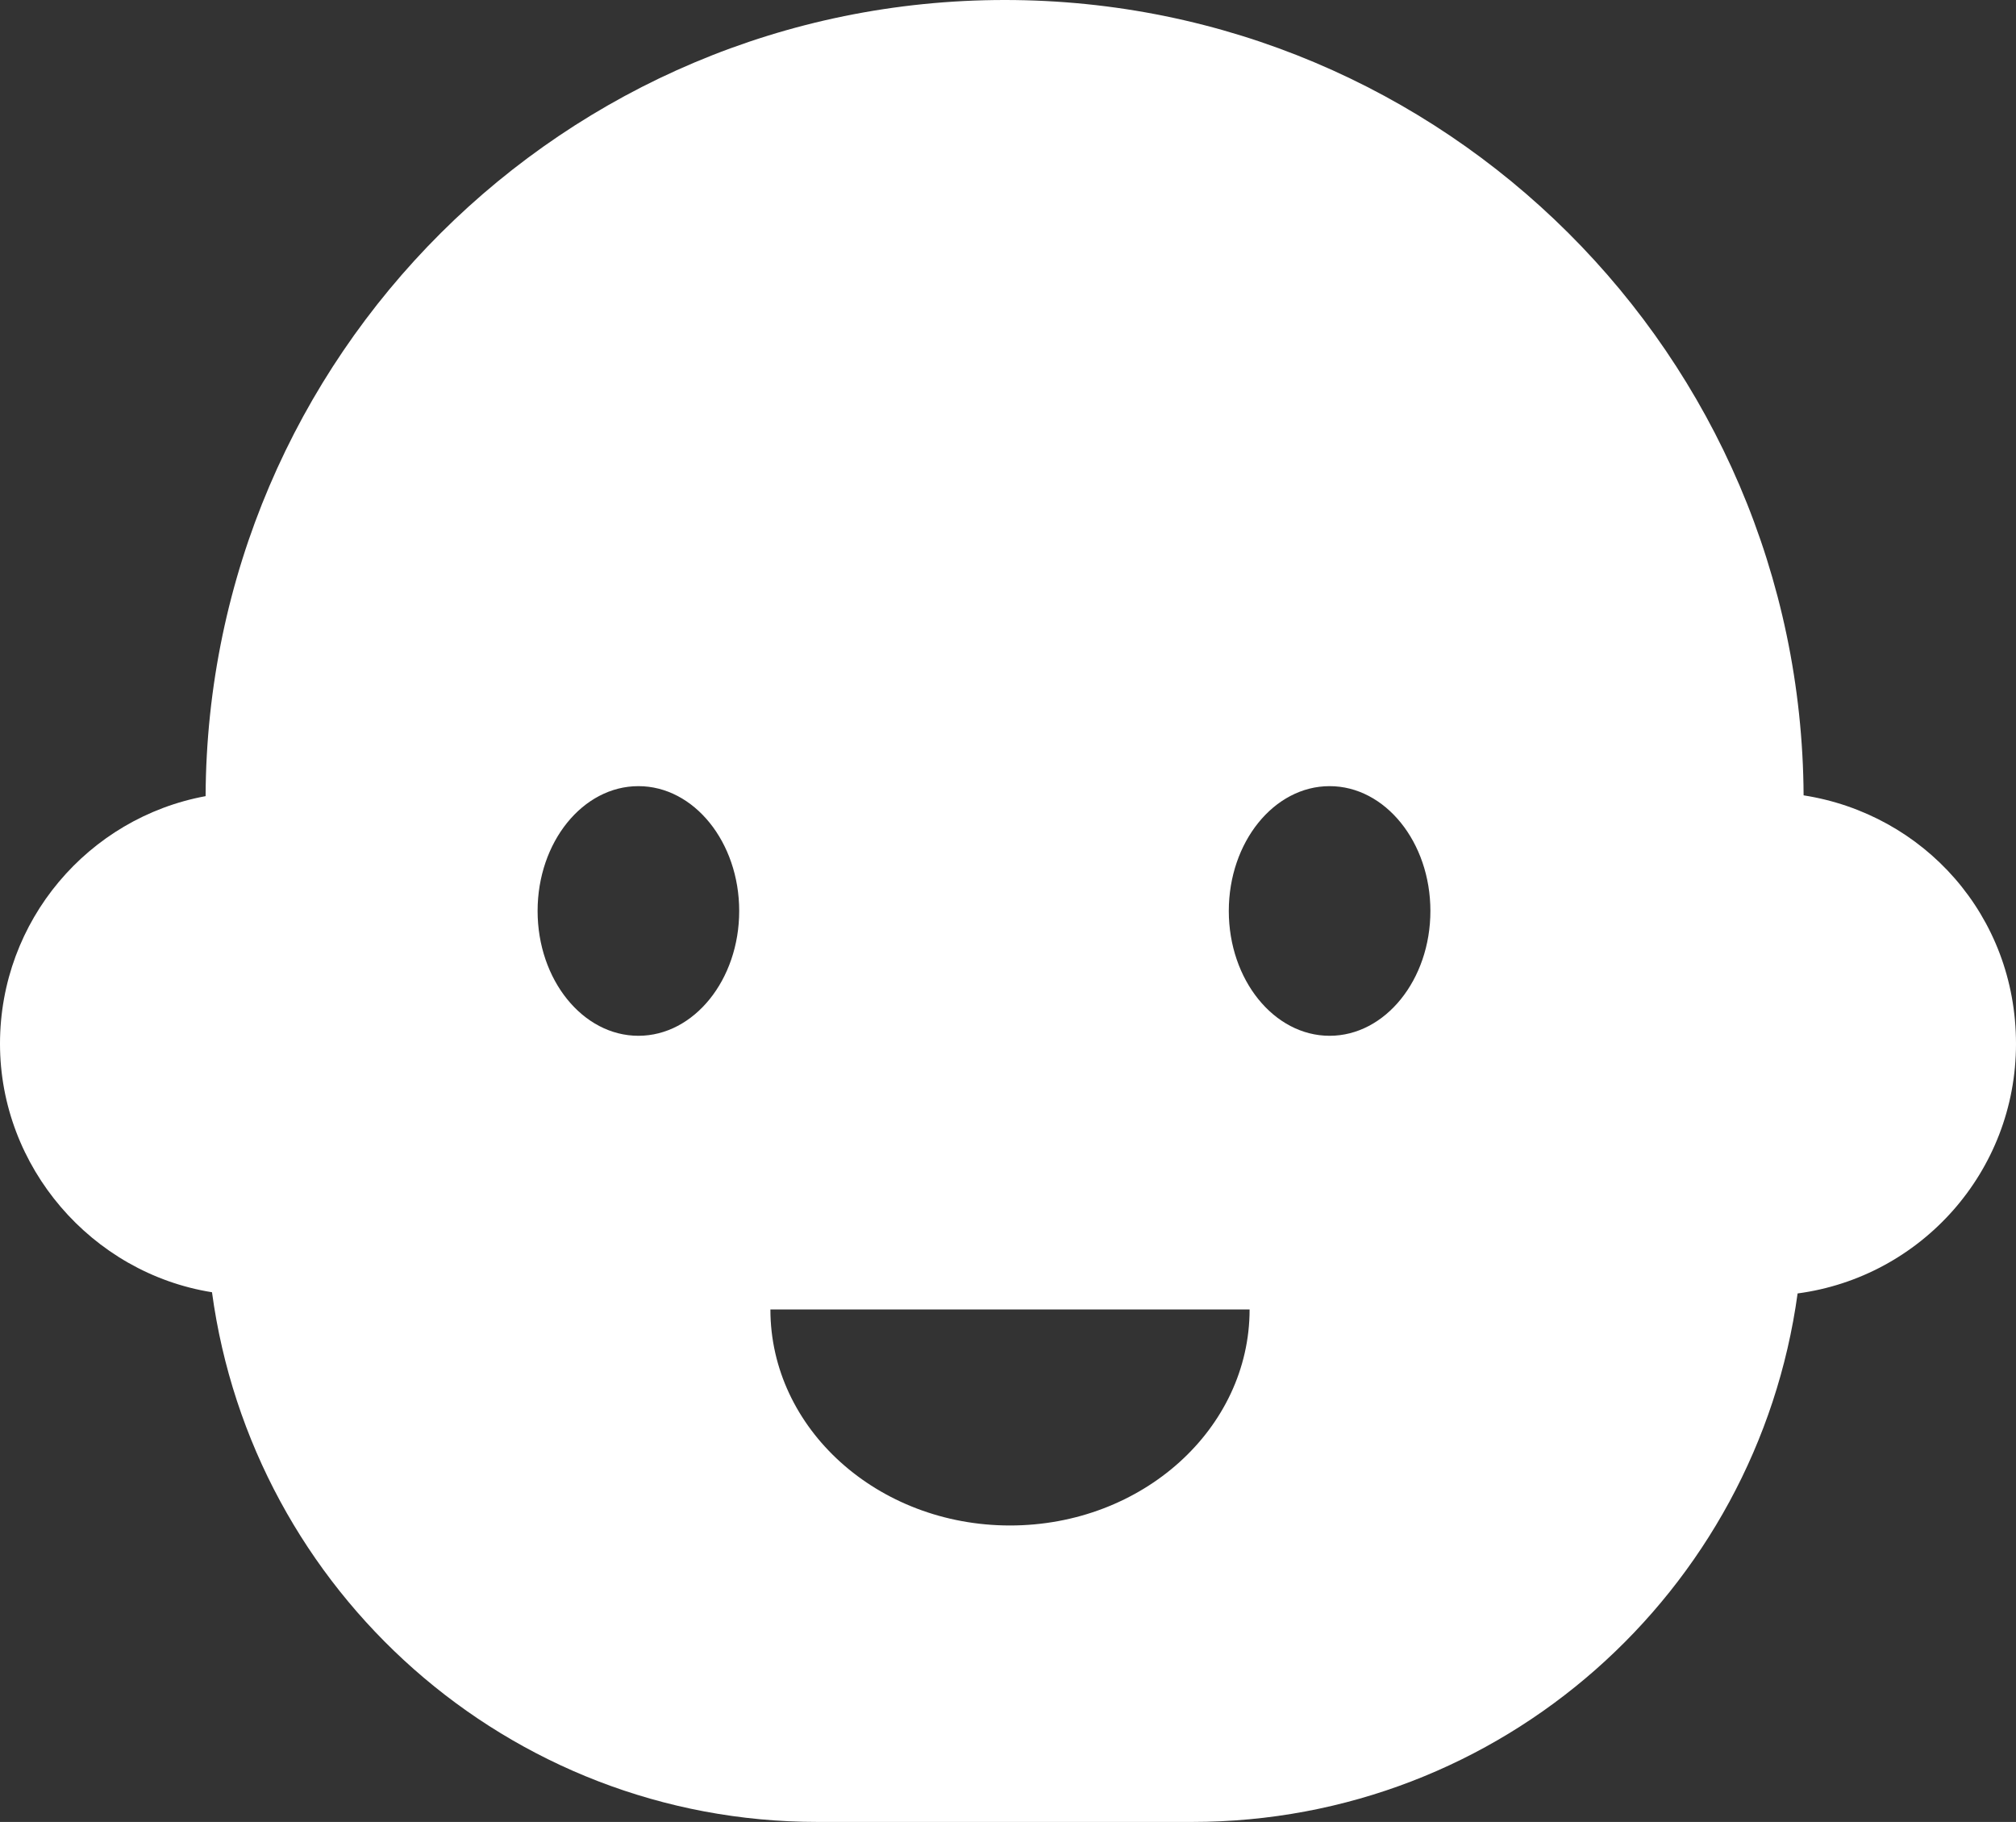 <?xml version="1.0" encoding="UTF-8"?><svg id="Camada_2" xmlns="http://www.w3.org/2000/svg" viewBox="0 0 50.4 45.54"><rect x="0" y="0" width="50.4" height="45.54" fill="#333333" stroke="none"/><defs><style>.cls-1{fill:#fff;}</style></defs><g id="Camada_1-2"><path class="cls-1" d="M45.09,19.88c-.06-10.99-8.98-19.88-19.97-19.88h0C14.11,0,5.19,8.9,5.14,19.9c-2.93,.54-5.14,3.11-5.14,6.19s2.29,5.73,5.3,6.21c1.01,7.47,7.4,13.24,15.14,13.24h9.36c7.74,0,14.12-5.75,15.14-13.21,3.08-.41,5.46-3.04,5.46-6.24s-2.3-5.74-5.31-6.21Zm-29.13,6.01c-1.39,0-2.52-1.4-2.52-3.12s1.13-3.12,2.52-3.12,2.52,1.4,2.52,3.12-1.13,3.12-2.52,3.12Zm9.29,12.24c-3.31,0-5.99-2.42-5.99-5.4h11.98c0,2.98-2.68,5.4-5.99,5.4Zm7.99-12.24c-1.39,0-2.52-1.4-2.52-3.12s1.13-3.12,2.52-3.12,2.52,1.4,2.52,3.12-1.13,3.12-2.52,3.12Z"/></g></svg>